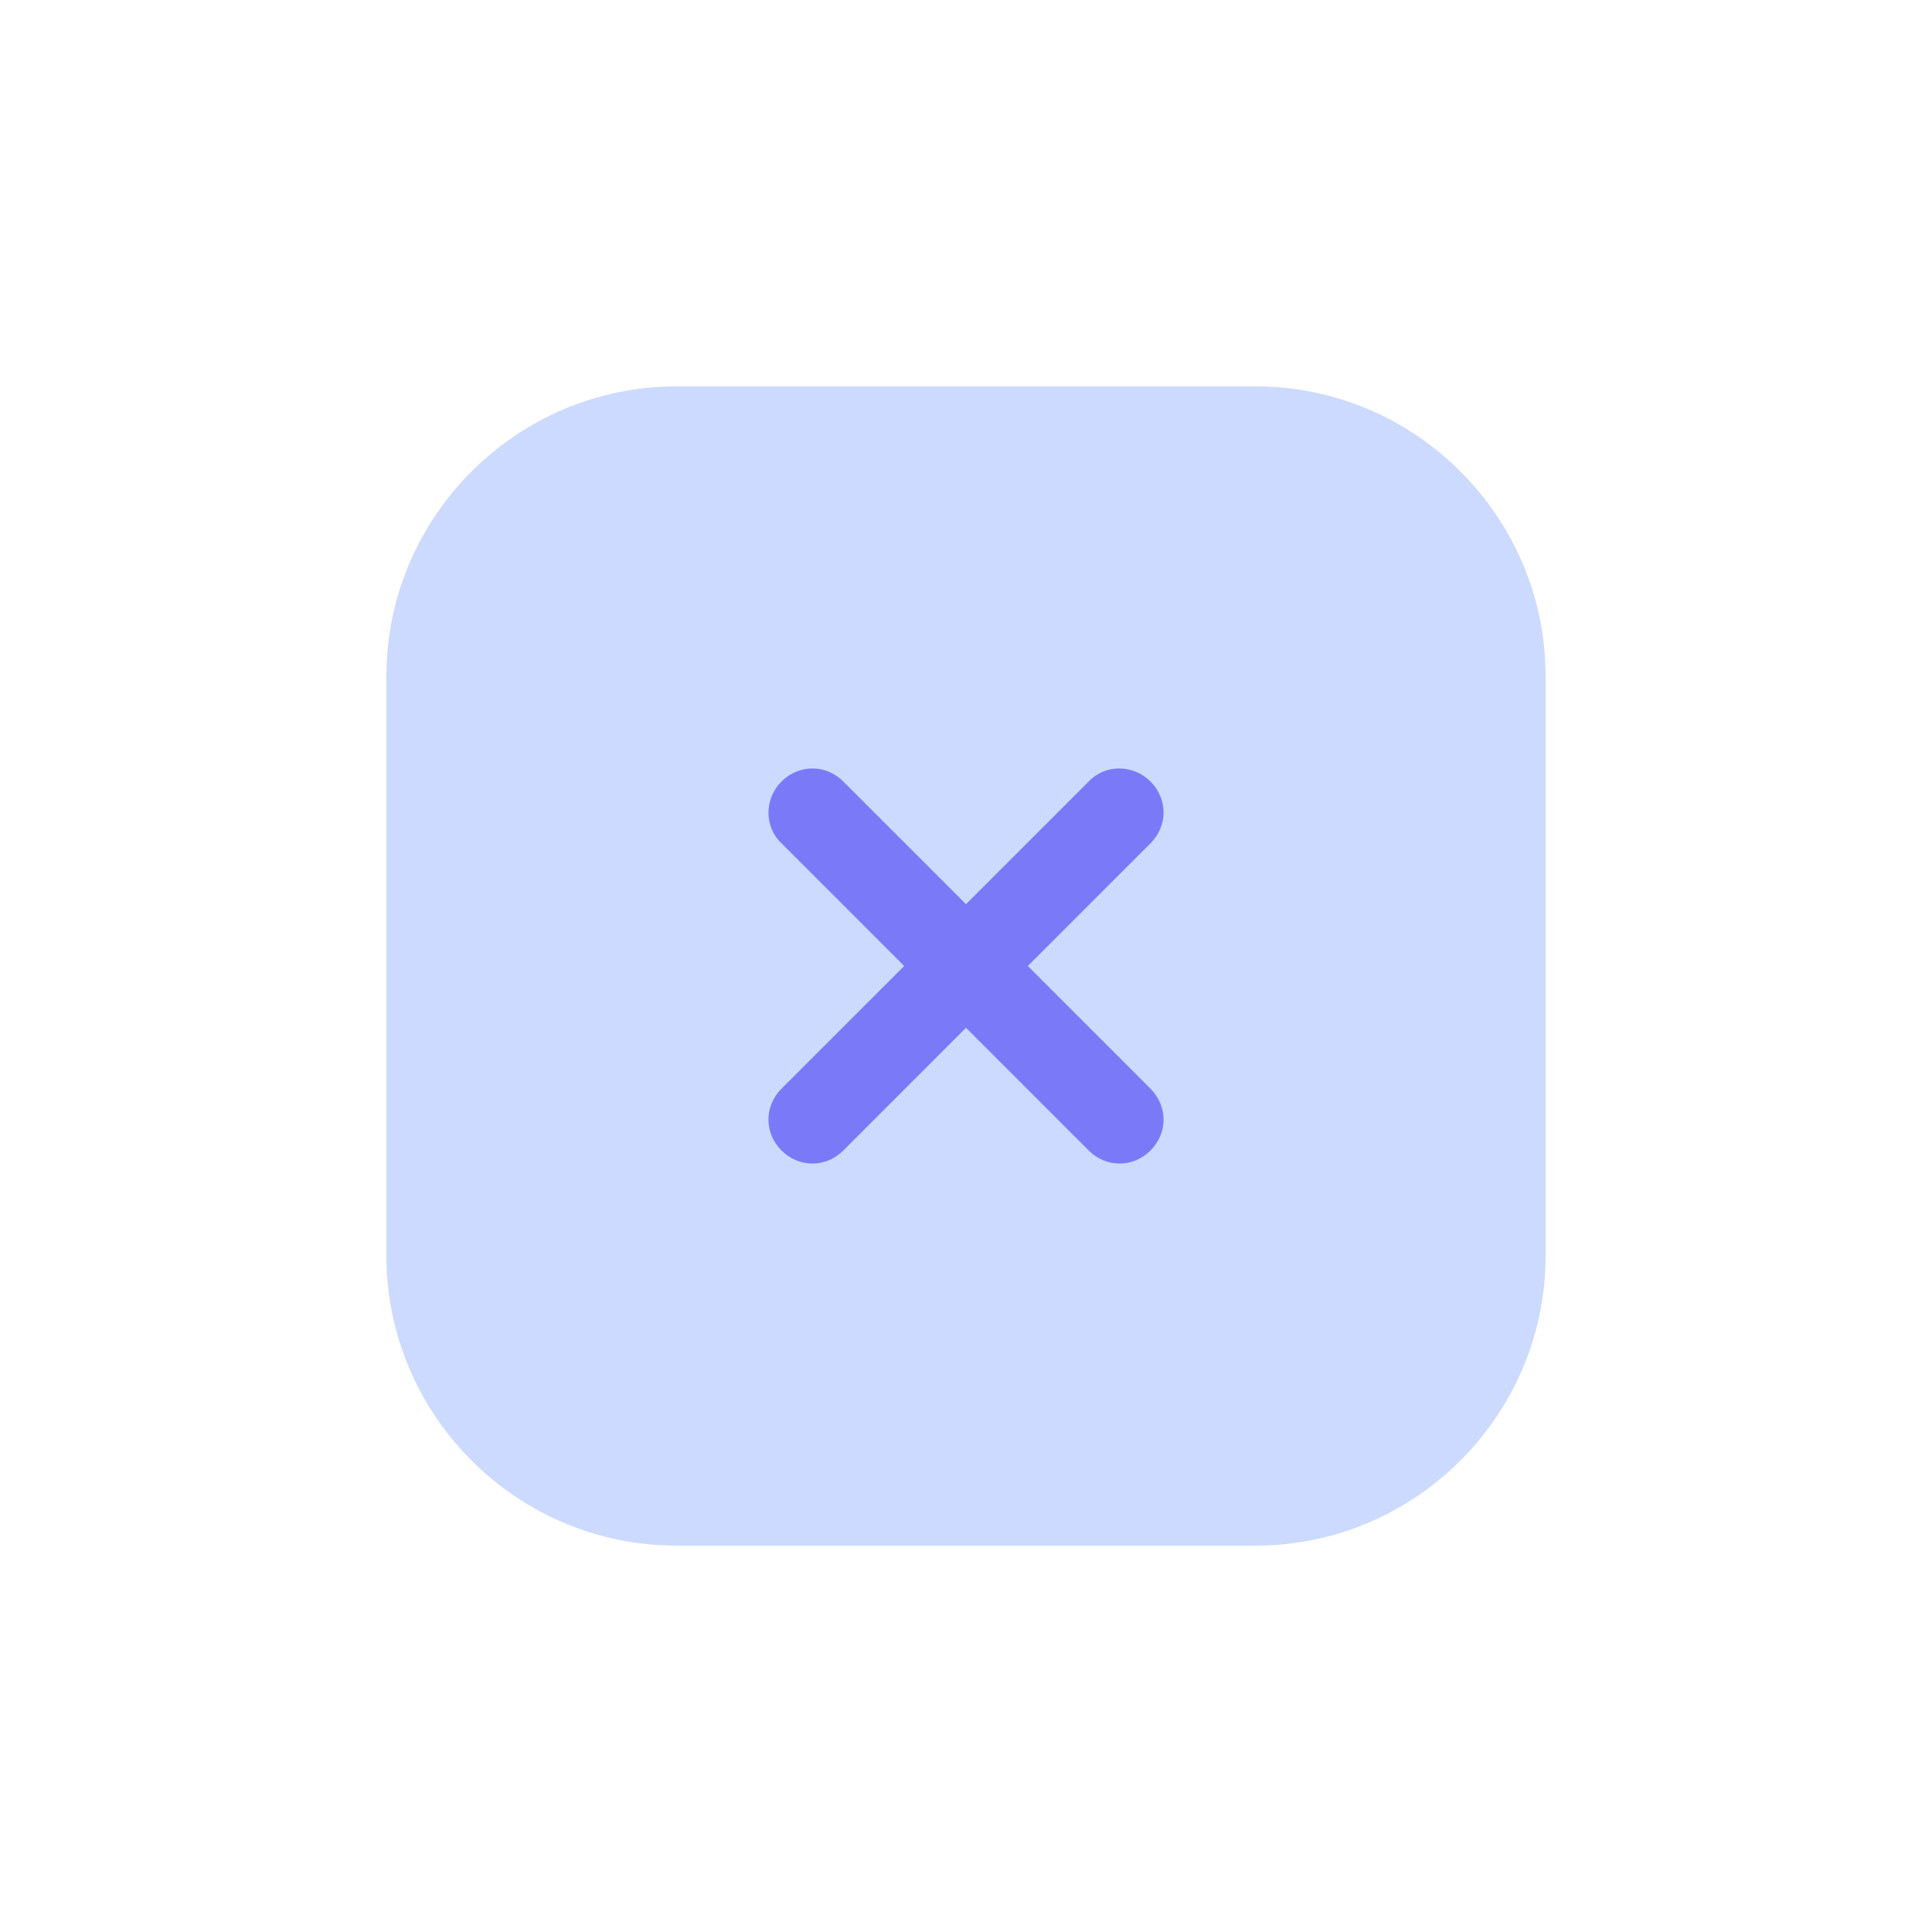 <?xml version="1.0" standalone="no"?><!DOCTYPE svg PUBLIC "-//W3C//DTD SVG 1.1//EN" "http://www.w3.org/Graphics/SVG/1.1/DTD/svg11.dtd"><svg t="1615123202703" class="icon" viewBox="0 0 1024 1024" version="1.1" xmlns="http://www.w3.org/2000/svg" p-id="1546" xmlns:xlink="http://www.w3.org/1999/xlink" width="200" height="200"><defs><style type="text/css"></style></defs><path d="M665.6 204.8H358.4c-84.48 0-153.6 69.12-153.6 153.6v307.2c0 84.48 69.12 153.6 153.6 153.6h307.2c84.48 0 153.6-69.12 153.6-153.6V358.4c0-84.48-69.12-153.6-153.6-153.6z" fill="#CCDAFF" p-id="1547"></path><path d="M609.792 577.024c9.216 9.216 9.216 23.552 0 32.768s-23.552 9.216-32.768 0L512 544.768l-65.024 65.024c-9.216 9.216-23.552 9.216-32.768 0s-9.216-23.552 0-32.768L479.232 512 414.208 446.976c-9.216-8.704-9.216-23.552 0-32.768s23.552-9.216 32.768 0L512 479.232l65.024-65.024c8.704-9.216 23.552-9.216 32.768 0s9.216 23.552 0 32.768L544.768 512l65.024 65.024z" fill="#7A7AF9" p-id="1548"></path></svg>